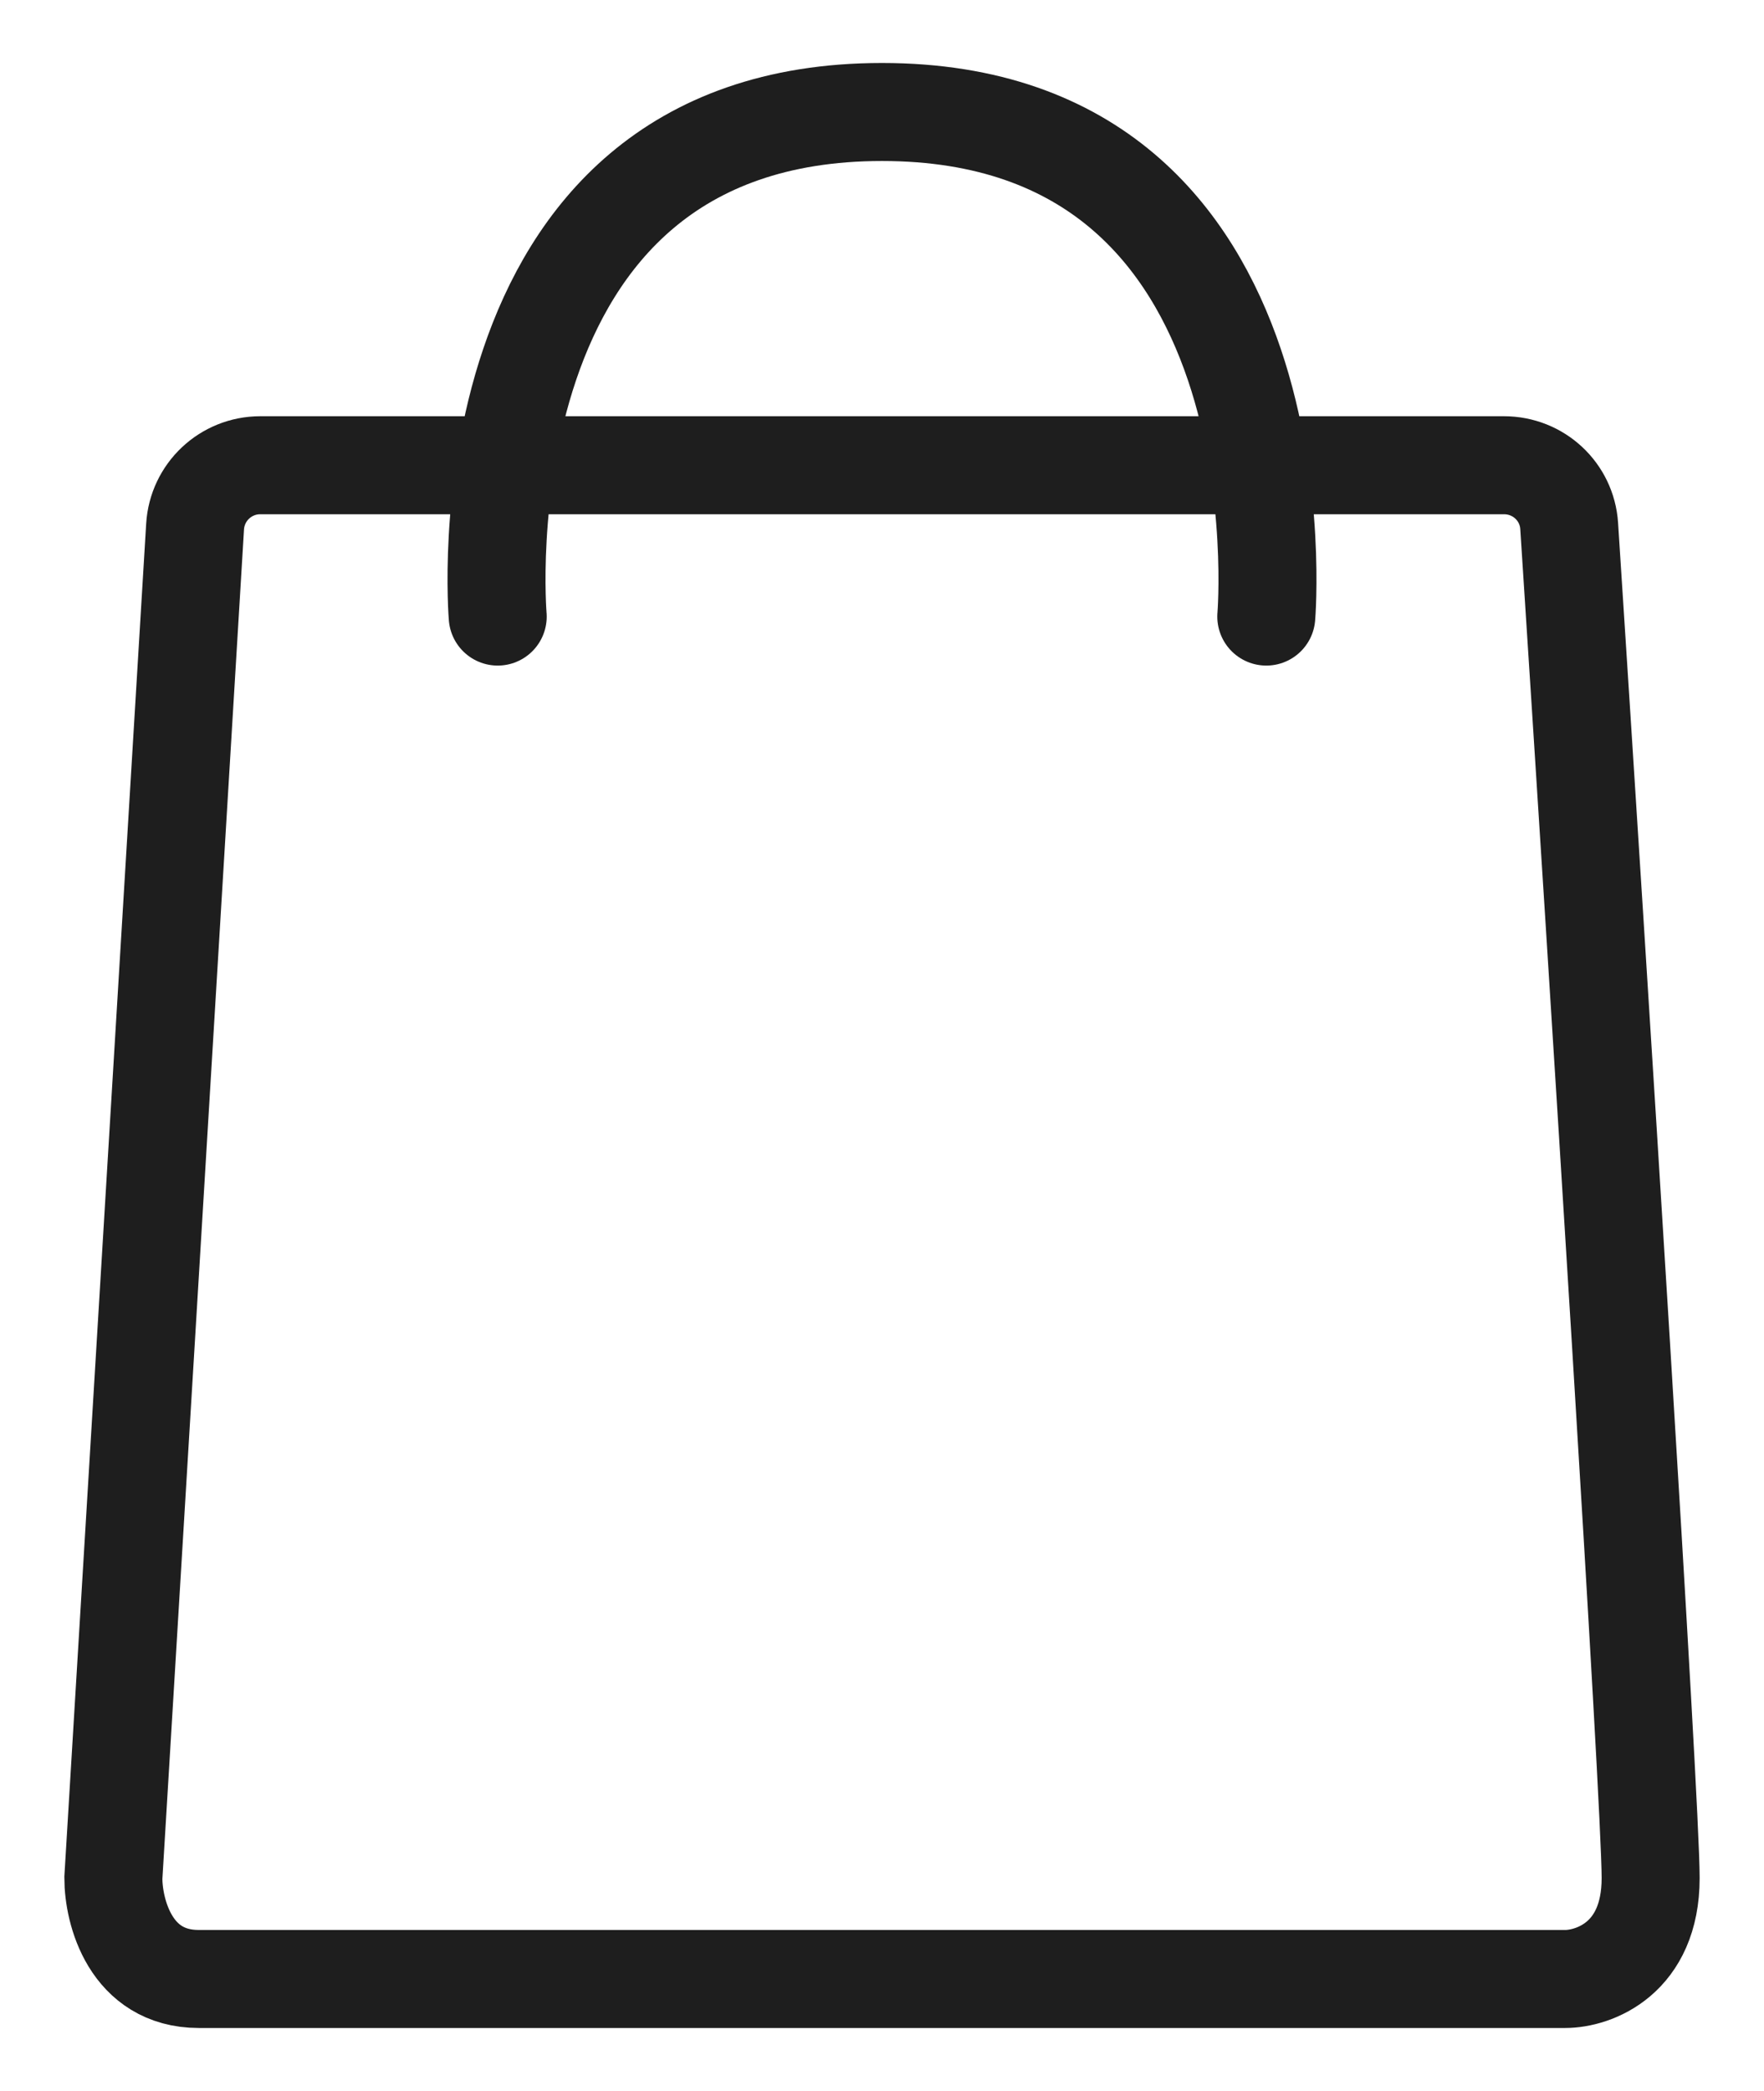 <svg width="27" height="32" viewBox="0 0 27 32" fill="none" xmlns="http://www.w3.org/2000/svg">
<path d="M7.618 9.436C7.618 9.436 6.964 1.714 13.5 1.714C20.036 1.714 19.382 9.436 19.382 9.436M1.735 28.741L2.986 8.059C3.018 7.531 3.455 7.12 3.984 7.12H23.02C23.548 7.12 23.984 7.524 24.018 8.05C24.469 15.003 25.265 27.561 25.265 28.741C25.265 29.977 24.393 30.286 23.957 30.286C17.422 30.286 4.088 30.286 3.042 30.286C1.997 30.286 1.735 29.256 1.735 28.741Z" stroke="#1E1E1E" stroke-width="1.5" stroke-linecap="round"/>
</svg>
